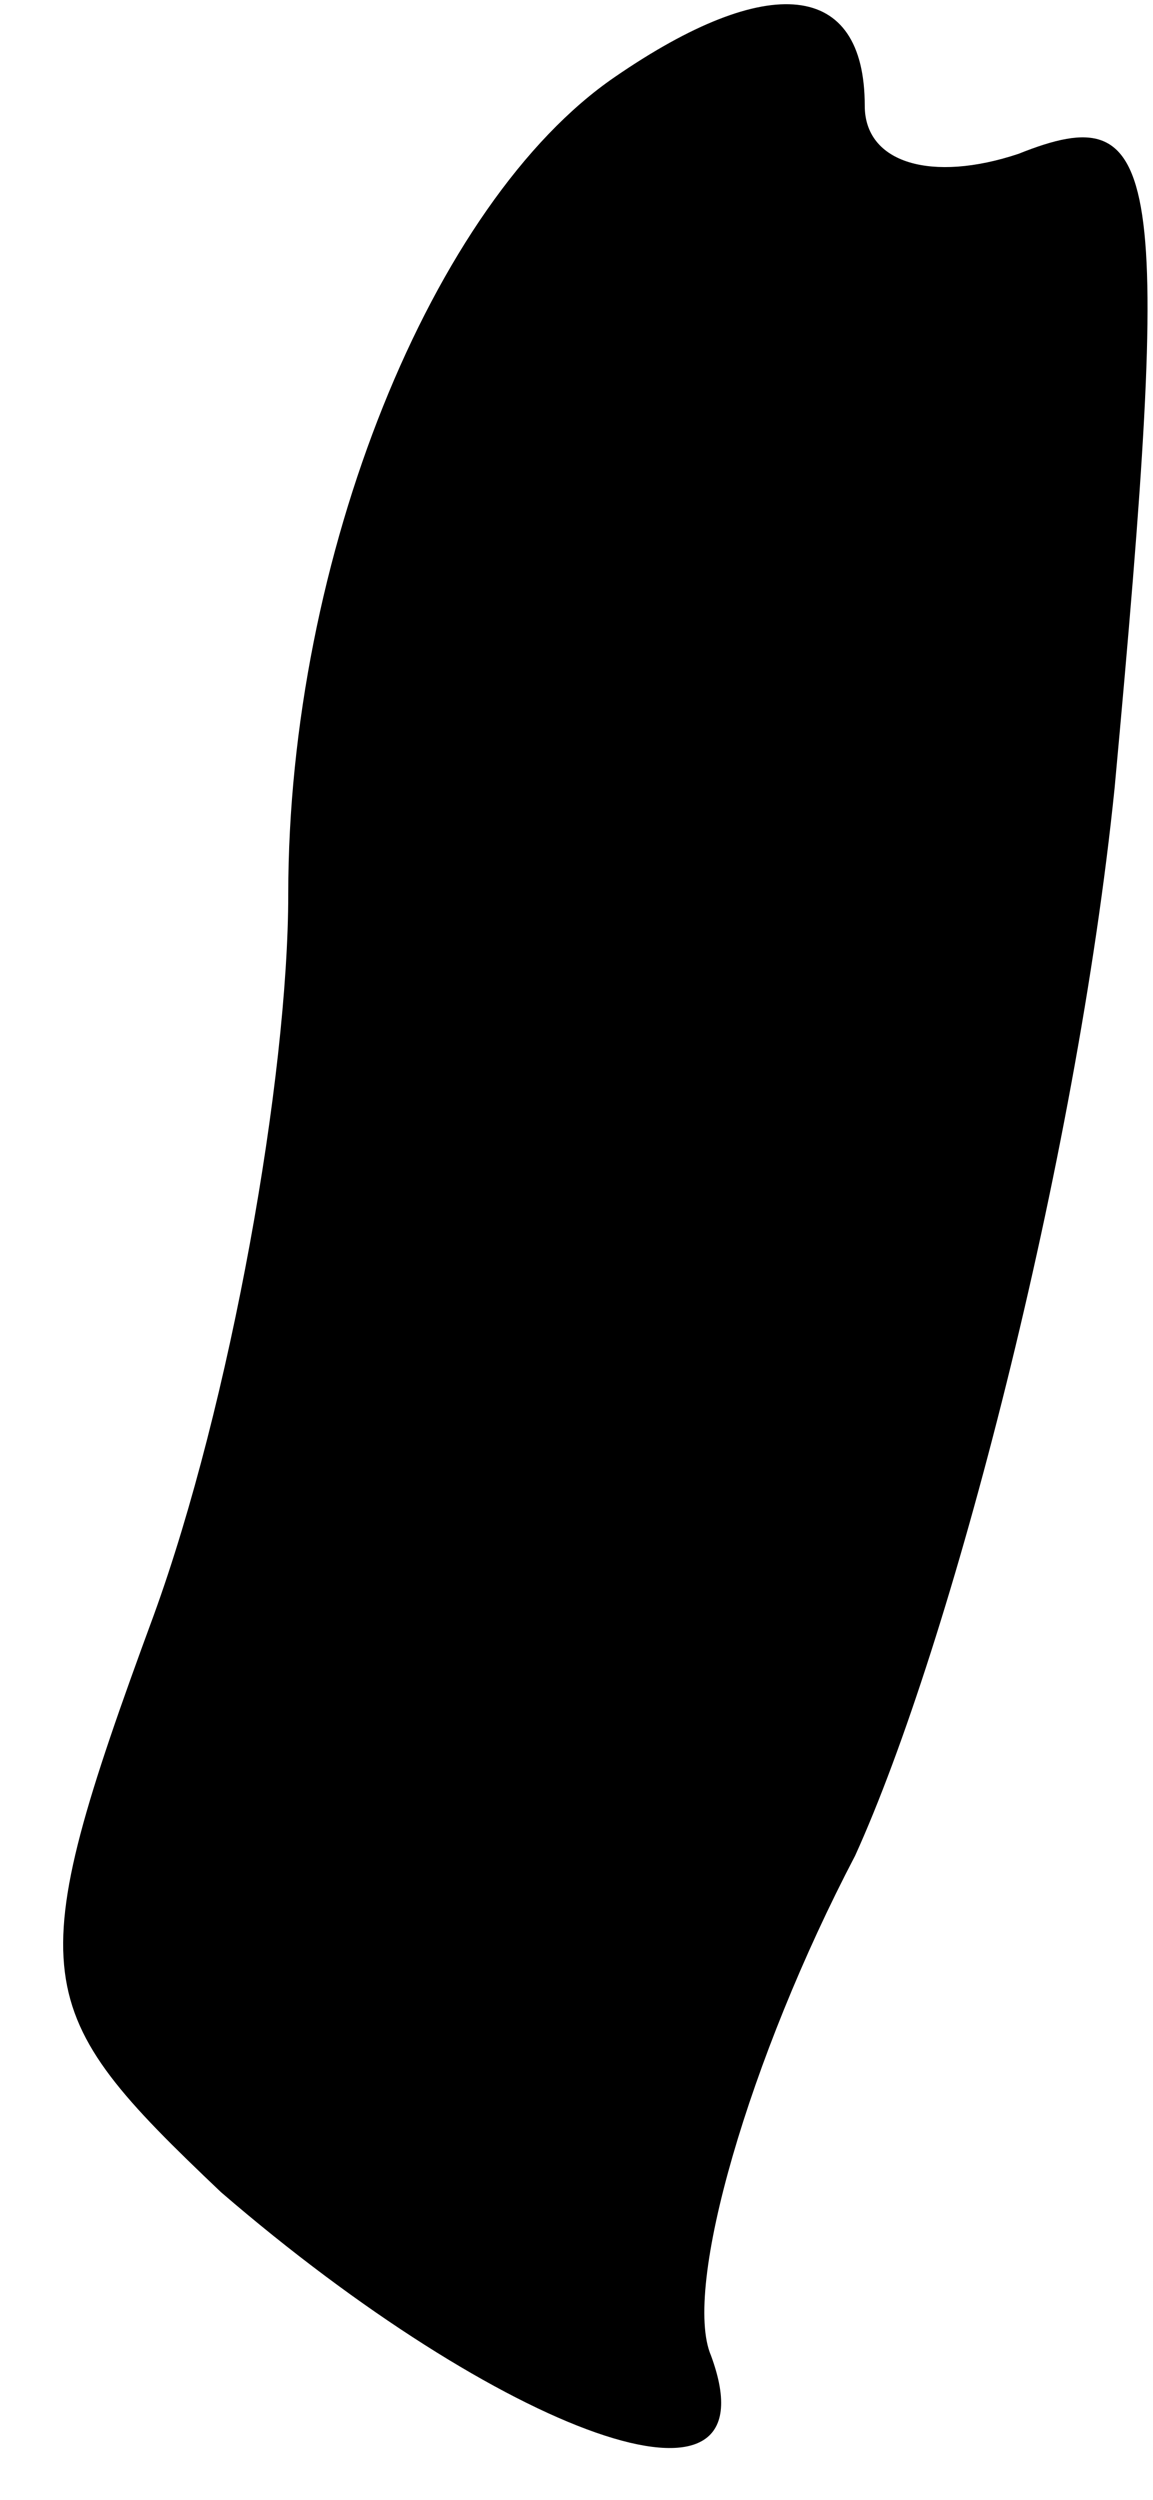 <?xml version="1.0" standalone="no"?>
<!DOCTYPE svg PUBLIC "-//W3C//DTD SVG 20010904//EN"
 "http://www.w3.org/TR/2001/REC-SVG-20010904/DTD/svg10.dtd">
<svg version="1.0" xmlns="http://www.w3.org/2000/svg"
 width="12pt" height="26pt" viewBox="0 0 12 26"
 preserveAspectRatio="xMidYMid meet">
<g transform="translate(0,26) scale(0.1,-0.1)"
fill="#000000" stroke="none">
<path fill="#000000" stroke="none" d="M64 252 c-19 -13 -34 -50 -34 -85 0
-19 -6 -53 -14 -75 -14 -38 -13 -41 7 -60 29 -25 58 -36 51 -17 -3 7 4 31 15
52 10 22 23 72 27 111 6 65 5 72 -10 66 -9 -3 -16 -1 -16 5 0 13 -10 14 -26 3z"/>
</g>
</svg>
